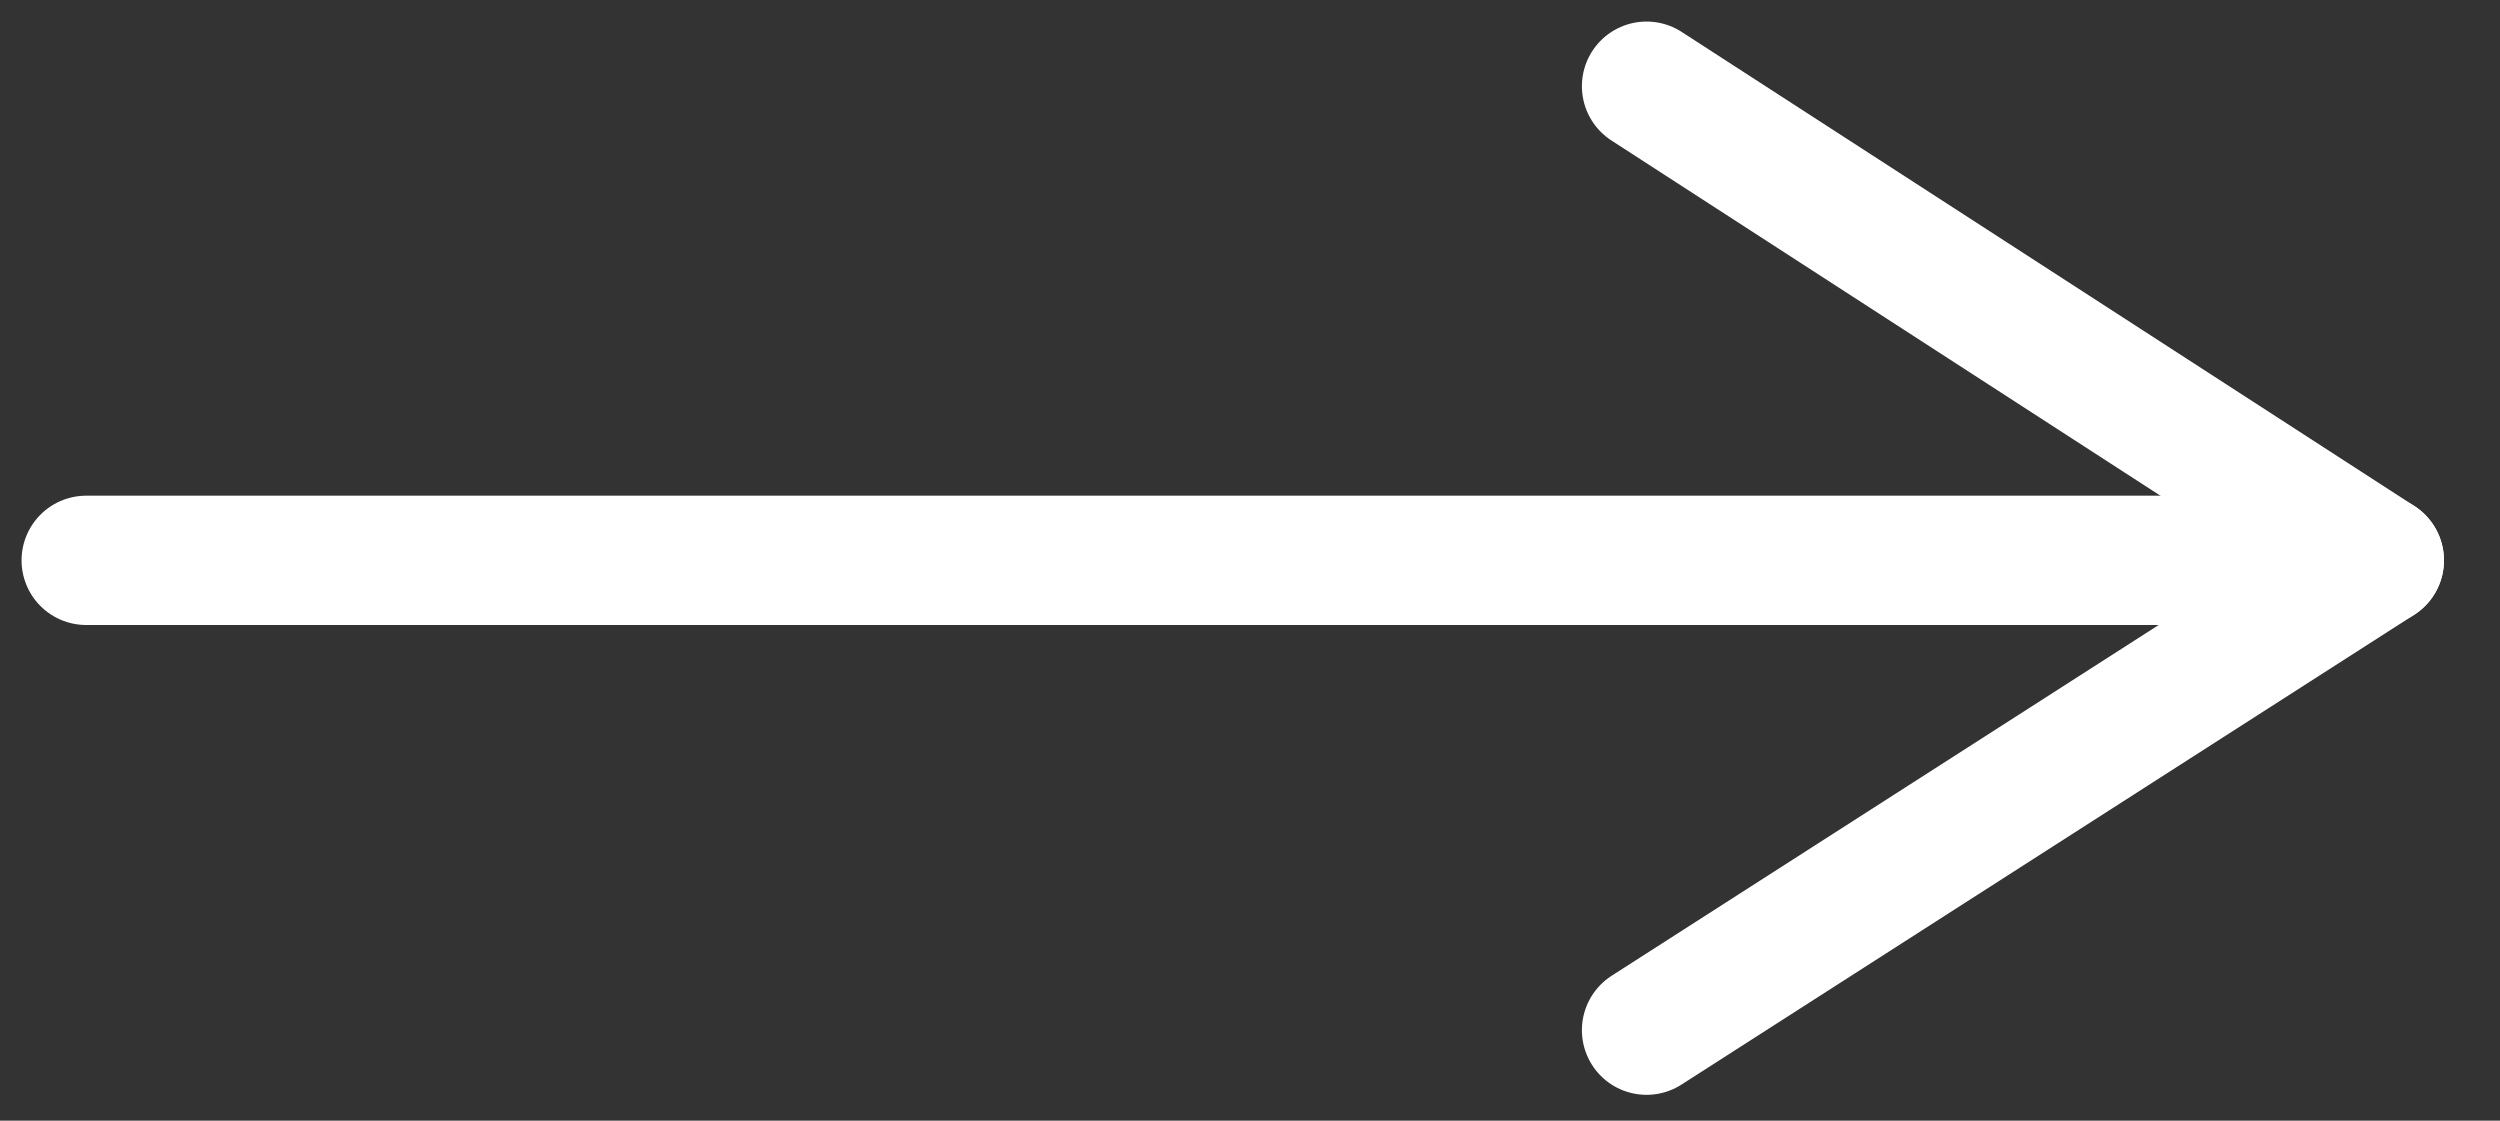 <?xml version="1.0" encoding="utf-8"?>
<!-- Generator: Adobe Illustrator 27.0.0, SVG Export Plug-In . SVG Version: 6.00 Build 0)  -->
<svg version="1.1" id="Layer_1" xmlns="http://www.w3.org/2000/svg" xmlns:xlink="http://www.w3.org/1999/xlink" x="0px" y="0px"
	 viewBox="0 0 58 26" style="enable-background:new 0 0 58 26;" xml:space="preserve">
<rect x="0" y="0" width="58" height="26" fill="#333333" stroke="none"/>
<style type="text/css">
	.st0{fill:none;stroke:#FFFFFF;stroke-width:3;stroke-linecap:round;stroke-linejoin:round;stroke-miterlimit:10;}
</style>
<g>
	<polyline class="st0" points="38.2,2 55.2,13 38.2,23.9 	"/>
	<line class="st0" x1="2" y1="13" x2="55.2" y2="13"/>
</g>
</svg>

